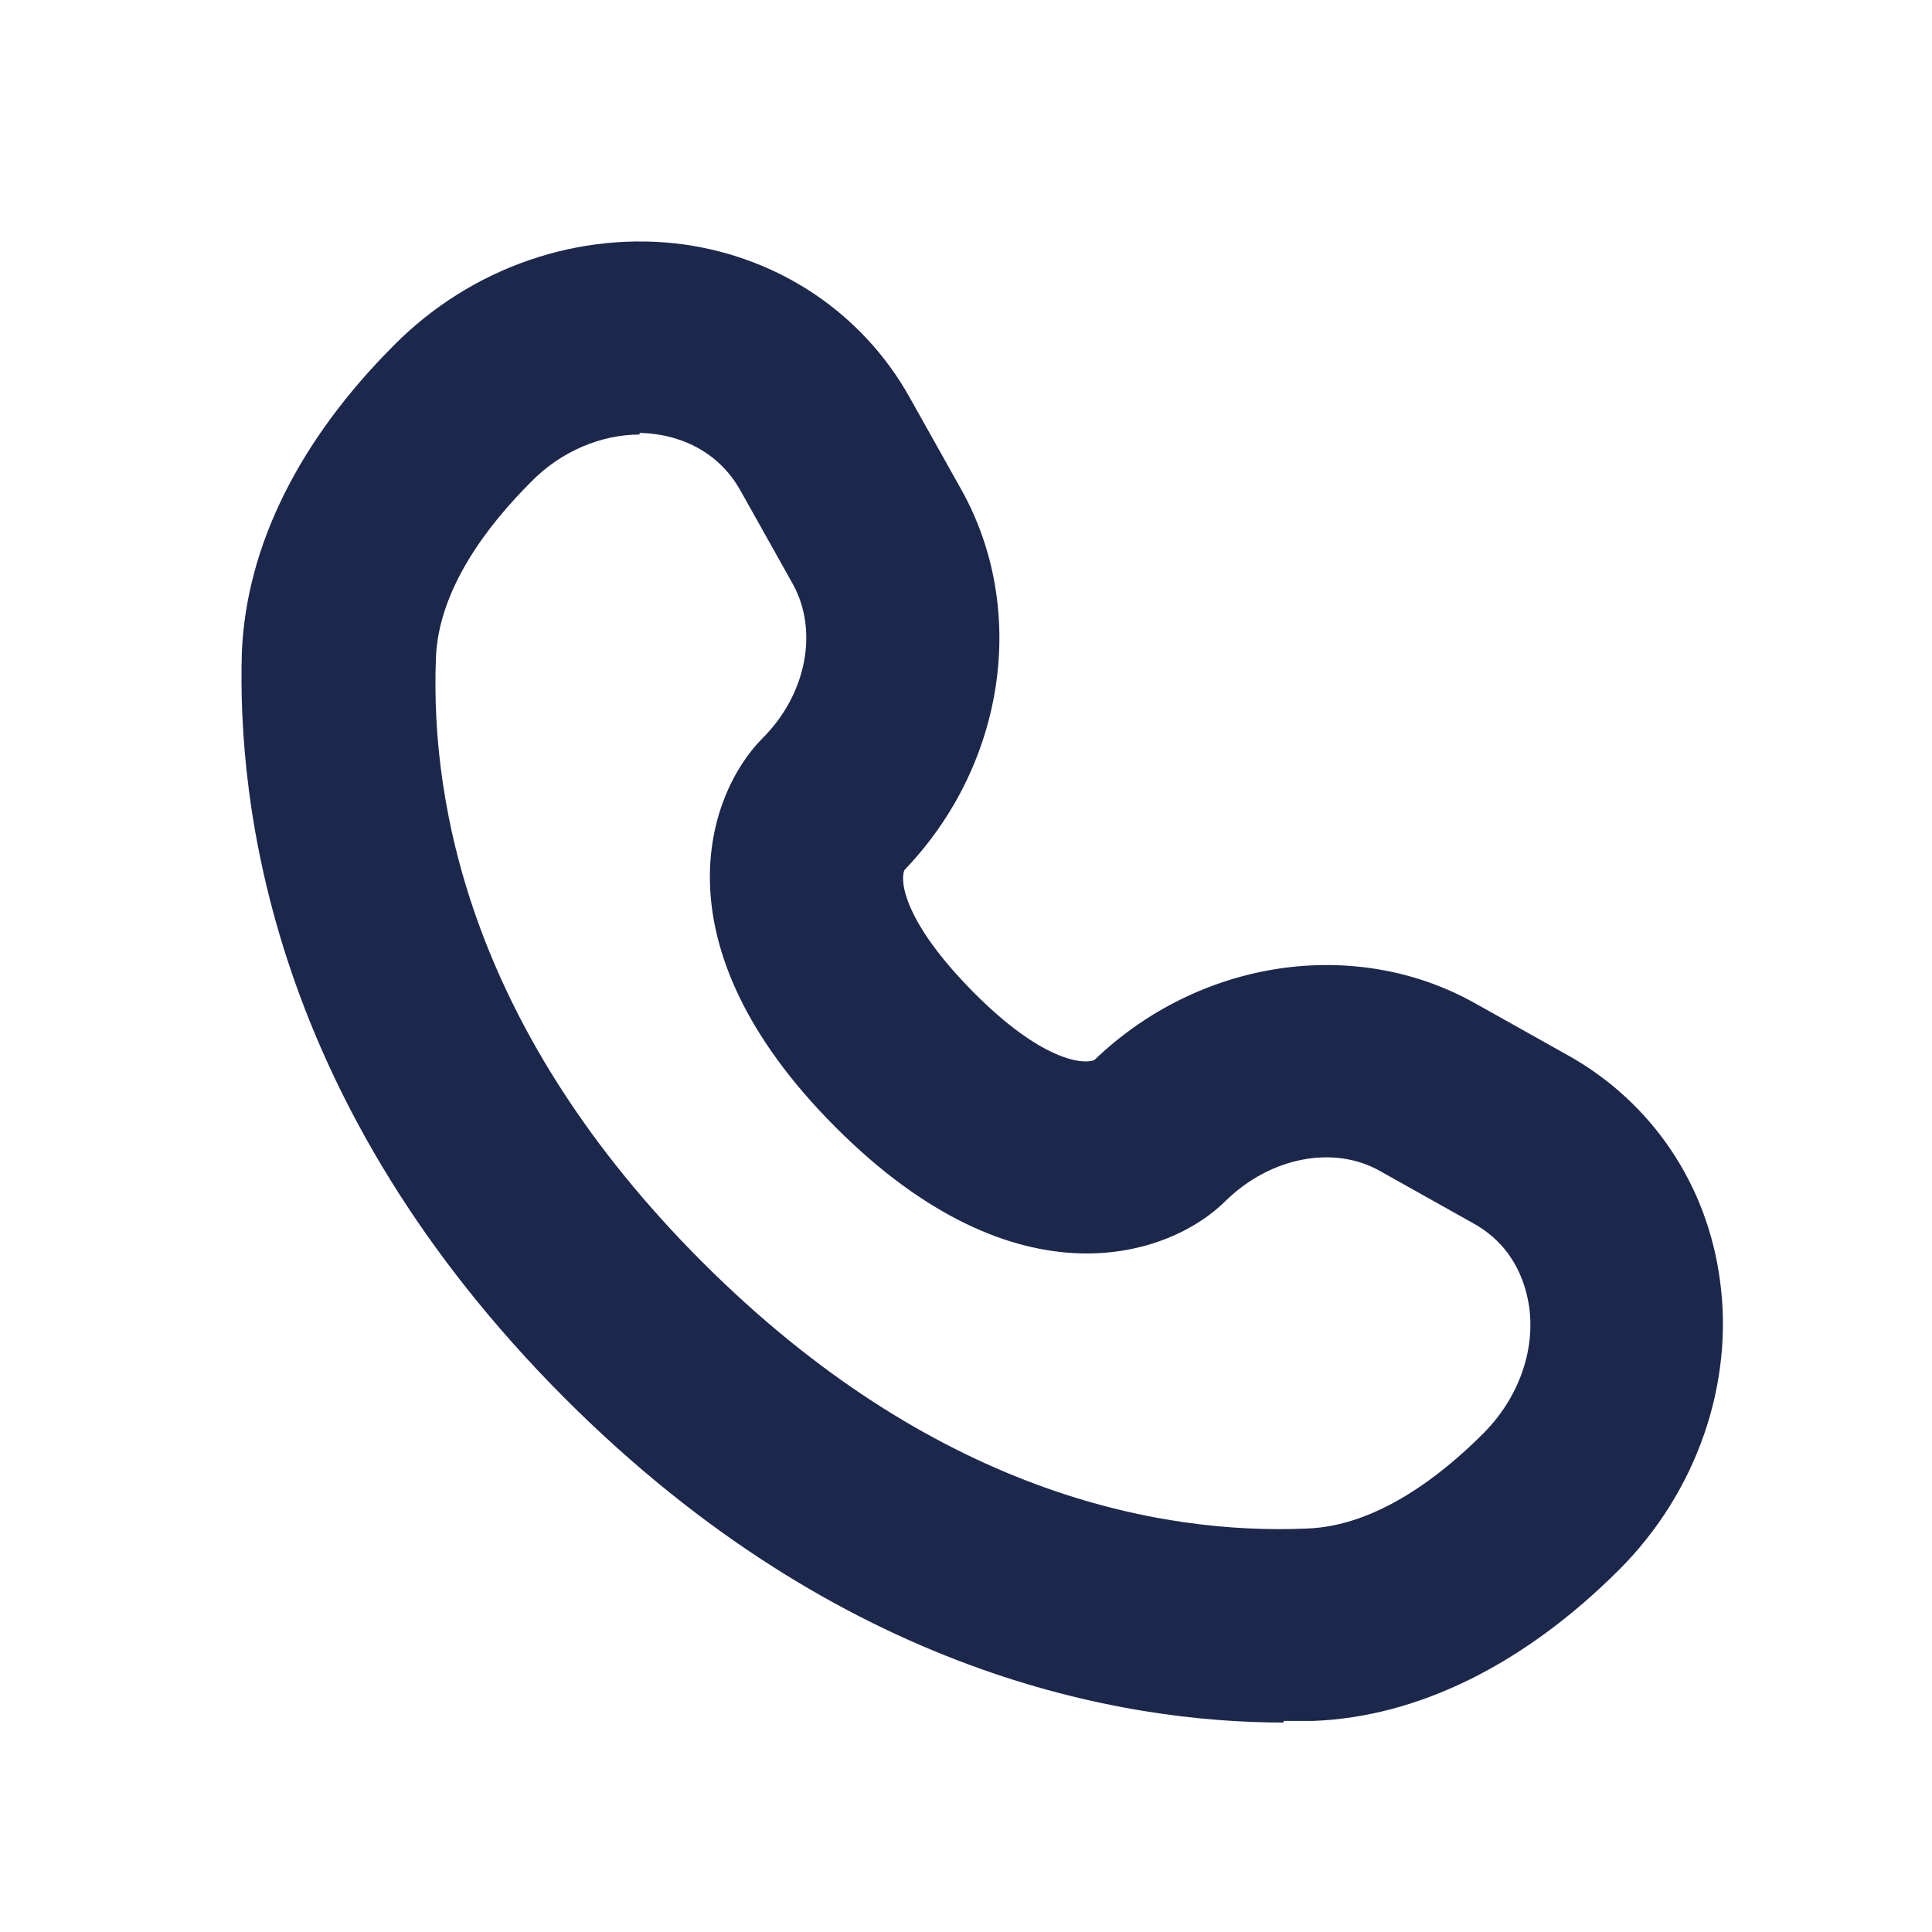 <svg width="24" height="24" viewBox="0 0 24 24" fill="none" xmlns="http://www.w3.org/2000/svg">
<path d="M15.945 21.398C13.955 21.398 10.455 20.808 7.025 17.378C3.365 13.718 2.945 9.988 3.005 8.088C3.065 6.778 3.715 5.468 4.895 4.288C5.855 3.318 7.205 2.858 8.505 3.038C9.695 3.208 10.715 3.898 11.295 4.928L11.945 6.088C12.775 7.578 12.485 9.508 11.235 10.808C11.175 10.948 11.235 11.458 12.085 12.318C12.935 13.178 13.455 13.228 13.595 13.168C14.895 11.918 16.825 11.628 18.315 12.458L19.475 13.108C20.515 13.688 21.205 14.708 21.365 15.898C21.545 17.188 21.075 18.538 20.115 19.498C18.935 20.678 17.615 21.328 16.315 21.378C16.195 21.378 16.075 21.378 15.945 21.378V21.398ZM7.945 5.398C7.465 5.398 6.965 5.608 6.595 5.988C6.075 6.508 5.445 7.308 5.415 8.178C5.345 10.018 5.865 12.818 8.725 15.678C11.585 18.538 14.395 19.068 16.235 18.988C17.105 18.958 17.905 18.328 18.425 17.808C18.855 17.378 19.075 16.788 18.995 16.228C18.955 15.968 18.825 15.488 18.305 15.198L17.145 14.548C16.565 14.218 15.775 14.378 15.225 14.918C14.545 15.598 12.655 16.278 10.385 14.008C8.105 11.728 8.795 9.848 9.475 9.168C10.015 8.628 10.175 7.838 9.845 7.248L9.195 6.088C8.905 5.578 8.435 5.438 8.175 5.398C8.105 5.388 8.025 5.378 7.945 5.378V5.398Z" fill="#1C274C"/>
</svg>
